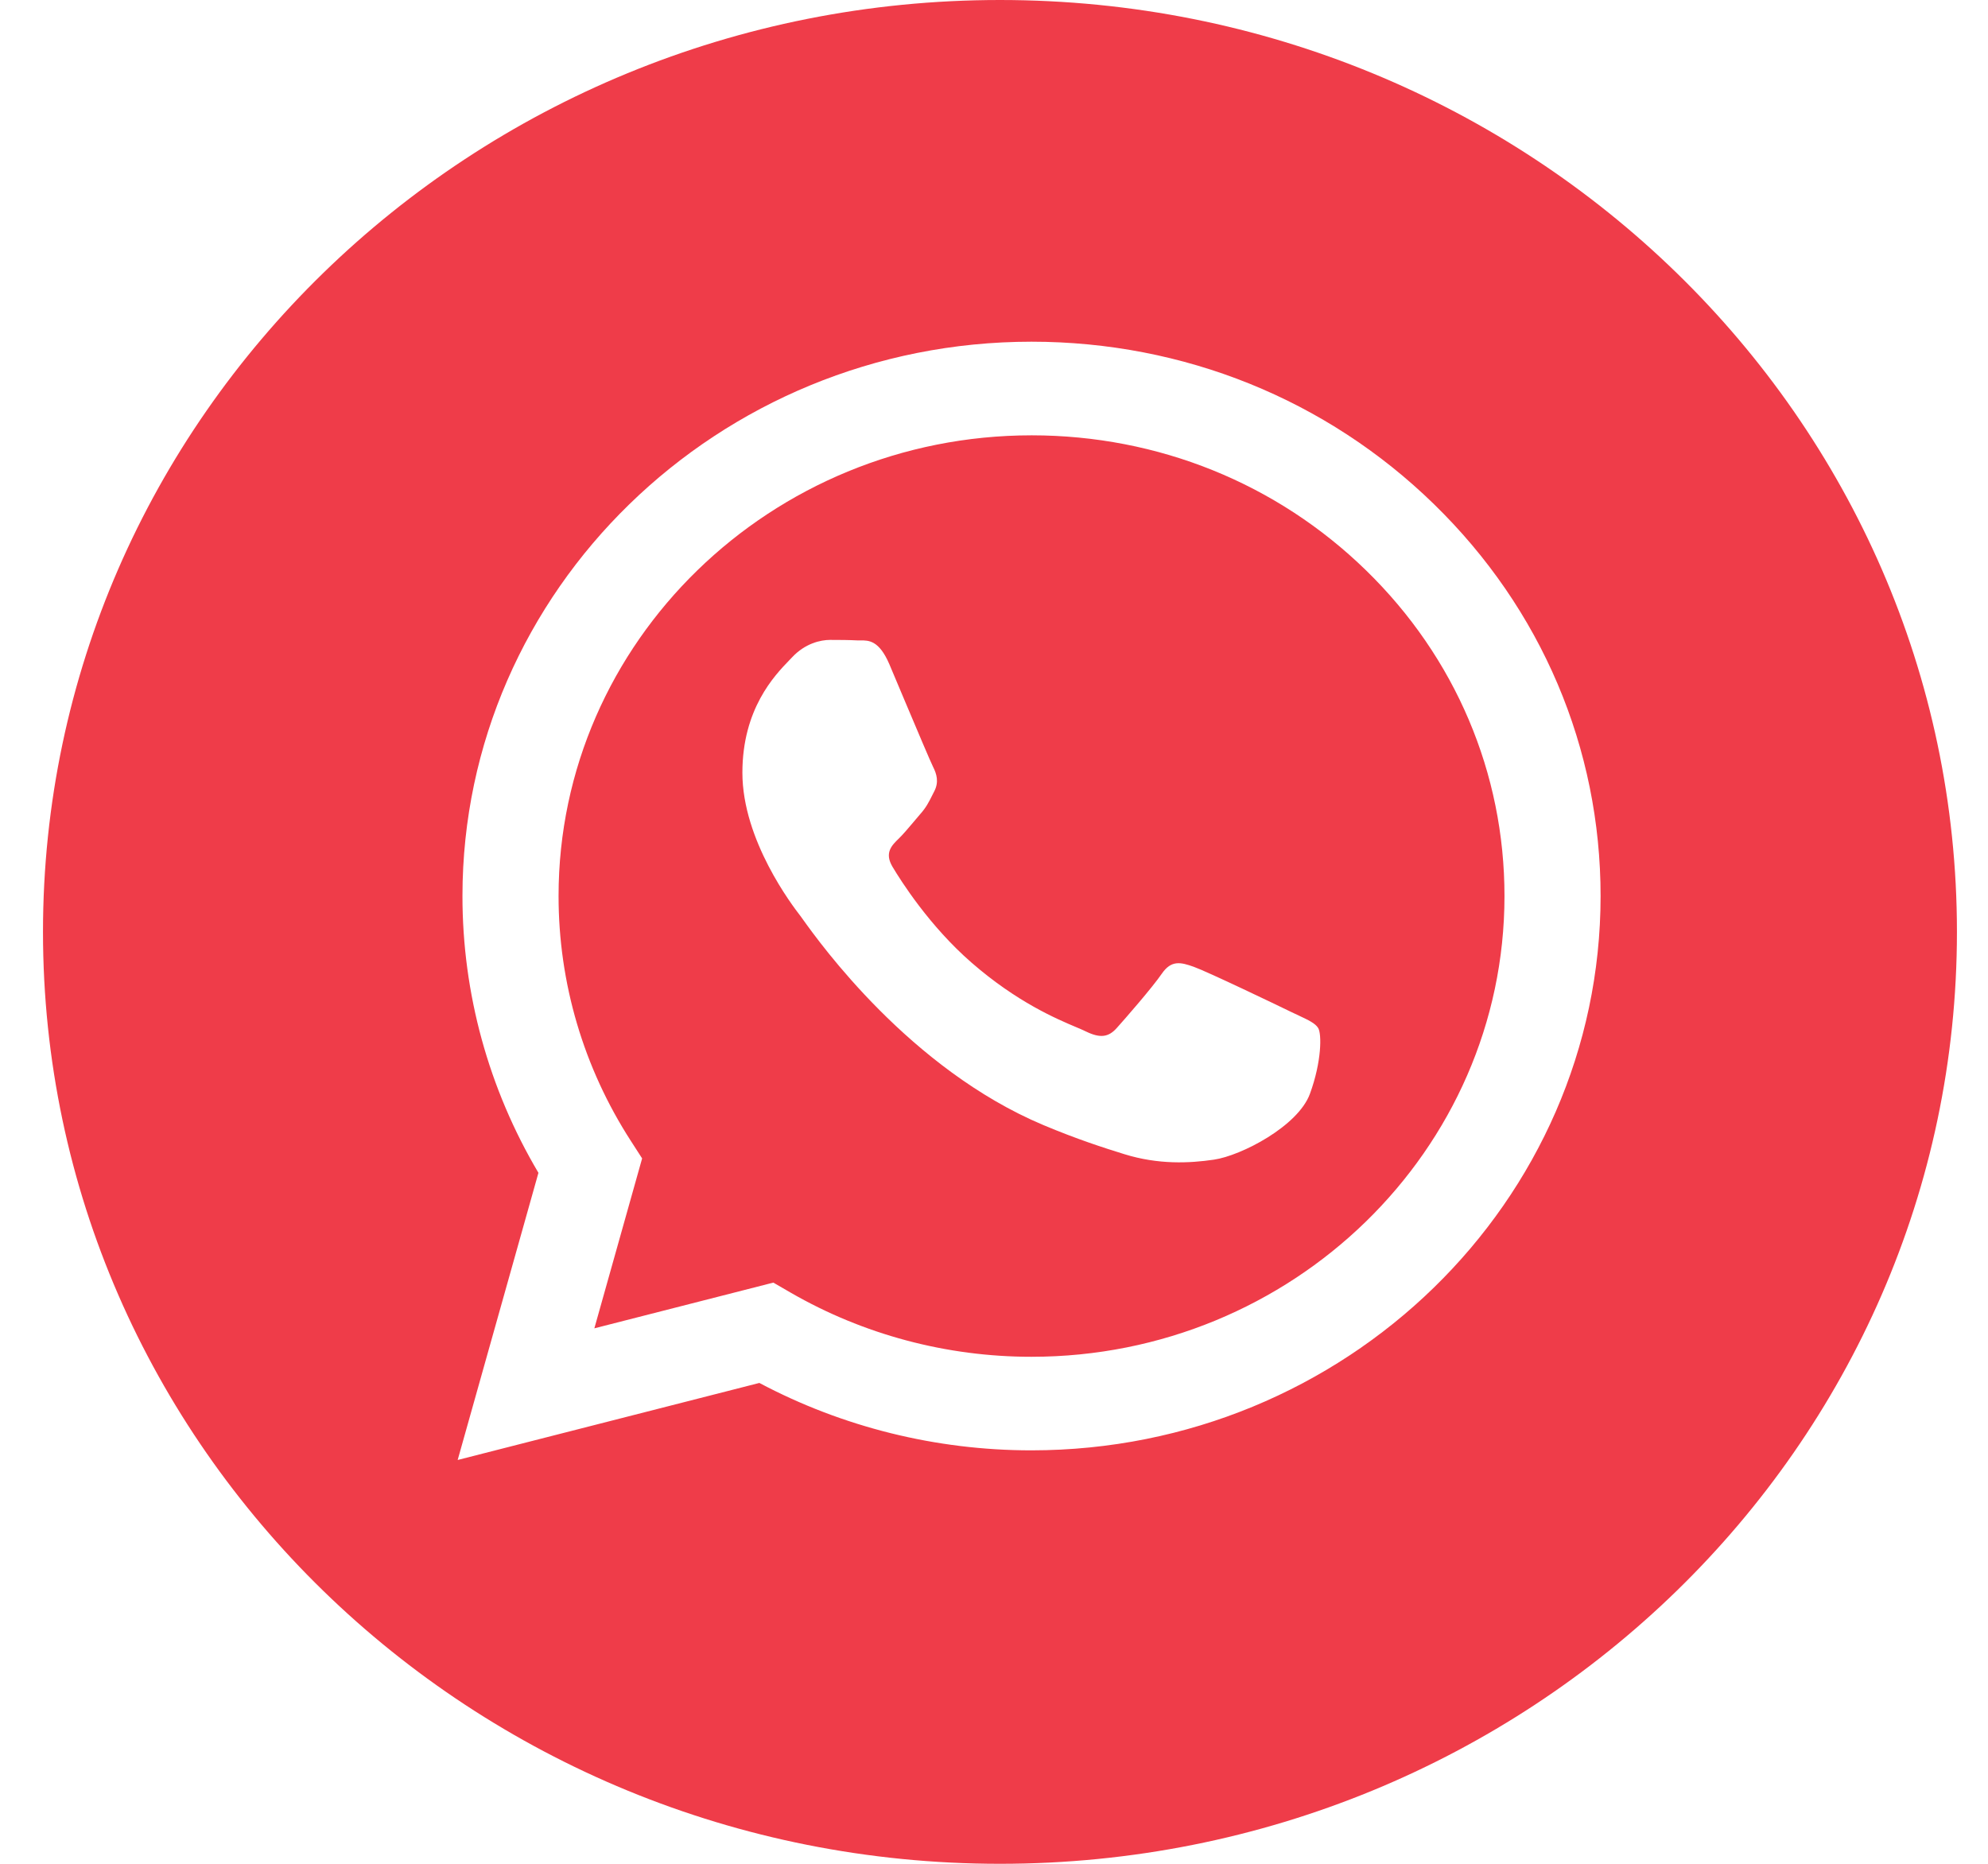 <svg width="32" height="30" viewBox="0 0 32 30" fill="none" xmlns="http://www.w3.org/2000/svg">
<path fill-rule="evenodd" clip-rule="evenodd" d="M31.5 15C31.5 23.284 24.604 30 16.096 30C7.589 30 0.692 23.284 0.692 15C0.692 6.716 7.589 0 16.096 0C24.604 0 31.5 6.716 31.5 15ZM16.6 23.345H16.604C21.654 23.343 25.762 19.343 25.764 14.426C25.765 12.043 24.813 9.802 23.083 8.116C21.354 6.43 19.054 5.501 16.604 5.5C11.555 5.5 7.446 9.501 7.444 14.419C7.443 15.991 7.865 17.525 8.667 18.878L7.367 23.5L12.223 22.26C13.561 22.97 15.067 23.345 16.6 23.345Z" fill="#EF3C49"/>
<path fill-rule="evenodd" clip-rule="evenodd" d="M12.726 20.806L12.448 20.645L9.567 21.381L10.336 18.646L10.155 18.365C9.393 17.185 8.99 15.82 8.991 14.42C8.992 10.332 12.408 7.007 16.607 7.007C18.64 7.008 20.552 7.78 21.989 9.181C23.427 10.582 24.218 12.445 24.217 14.426C24.215 18.514 20.8 21.839 16.604 21.839H16.601C15.235 21.839 13.895 21.481 12.726 20.806ZM20.905 16.346C21.065 16.421 21.172 16.472 21.218 16.547C21.276 16.64 21.276 17.086 21.085 17.607C20.894 18.127 19.98 18.602 19.54 18.666C19.146 18.724 18.647 18.748 18.099 18.578C17.766 18.475 17.34 18.338 16.794 18.109C14.648 17.206 13.198 15.181 12.924 14.799C12.905 14.772 12.892 14.753 12.884 14.743L12.882 14.741C12.761 14.584 11.95 13.529 11.95 12.438C11.95 11.411 12.467 10.873 12.706 10.626C12.722 10.609 12.737 10.593 12.751 10.579C12.96 10.356 13.208 10.3 13.361 10.3C13.514 10.3 13.666 10.301 13.8 10.308C13.816 10.309 13.833 10.308 13.851 10.308C13.984 10.307 14.15 10.307 14.315 10.69C14.378 10.838 14.47 11.057 14.567 11.288C14.764 11.755 14.982 12.27 15.02 12.345C15.077 12.457 15.116 12.587 15.039 12.736C15.028 12.758 15.017 12.779 15.007 12.799C14.95 12.913 14.908 12.997 14.81 13.107C14.772 13.151 14.733 13.198 14.693 13.245C14.614 13.338 14.536 13.431 14.467 13.498C14.352 13.609 14.233 13.729 14.367 13.953C14.5 14.176 14.96 14.905 15.64 15.496C16.371 16.132 17.007 16.4 17.329 16.536C17.392 16.563 17.443 16.584 17.48 16.603C17.709 16.714 17.843 16.696 17.976 16.547C18.11 16.398 18.548 15.896 18.701 15.673C18.854 15.45 19.006 15.487 19.216 15.562C19.426 15.636 20.551 16.175 20.78 16.287C20.825 16.308 20.866 16.328 20.905 16.346Z" fill="#EF3C49"/>
</svg>
